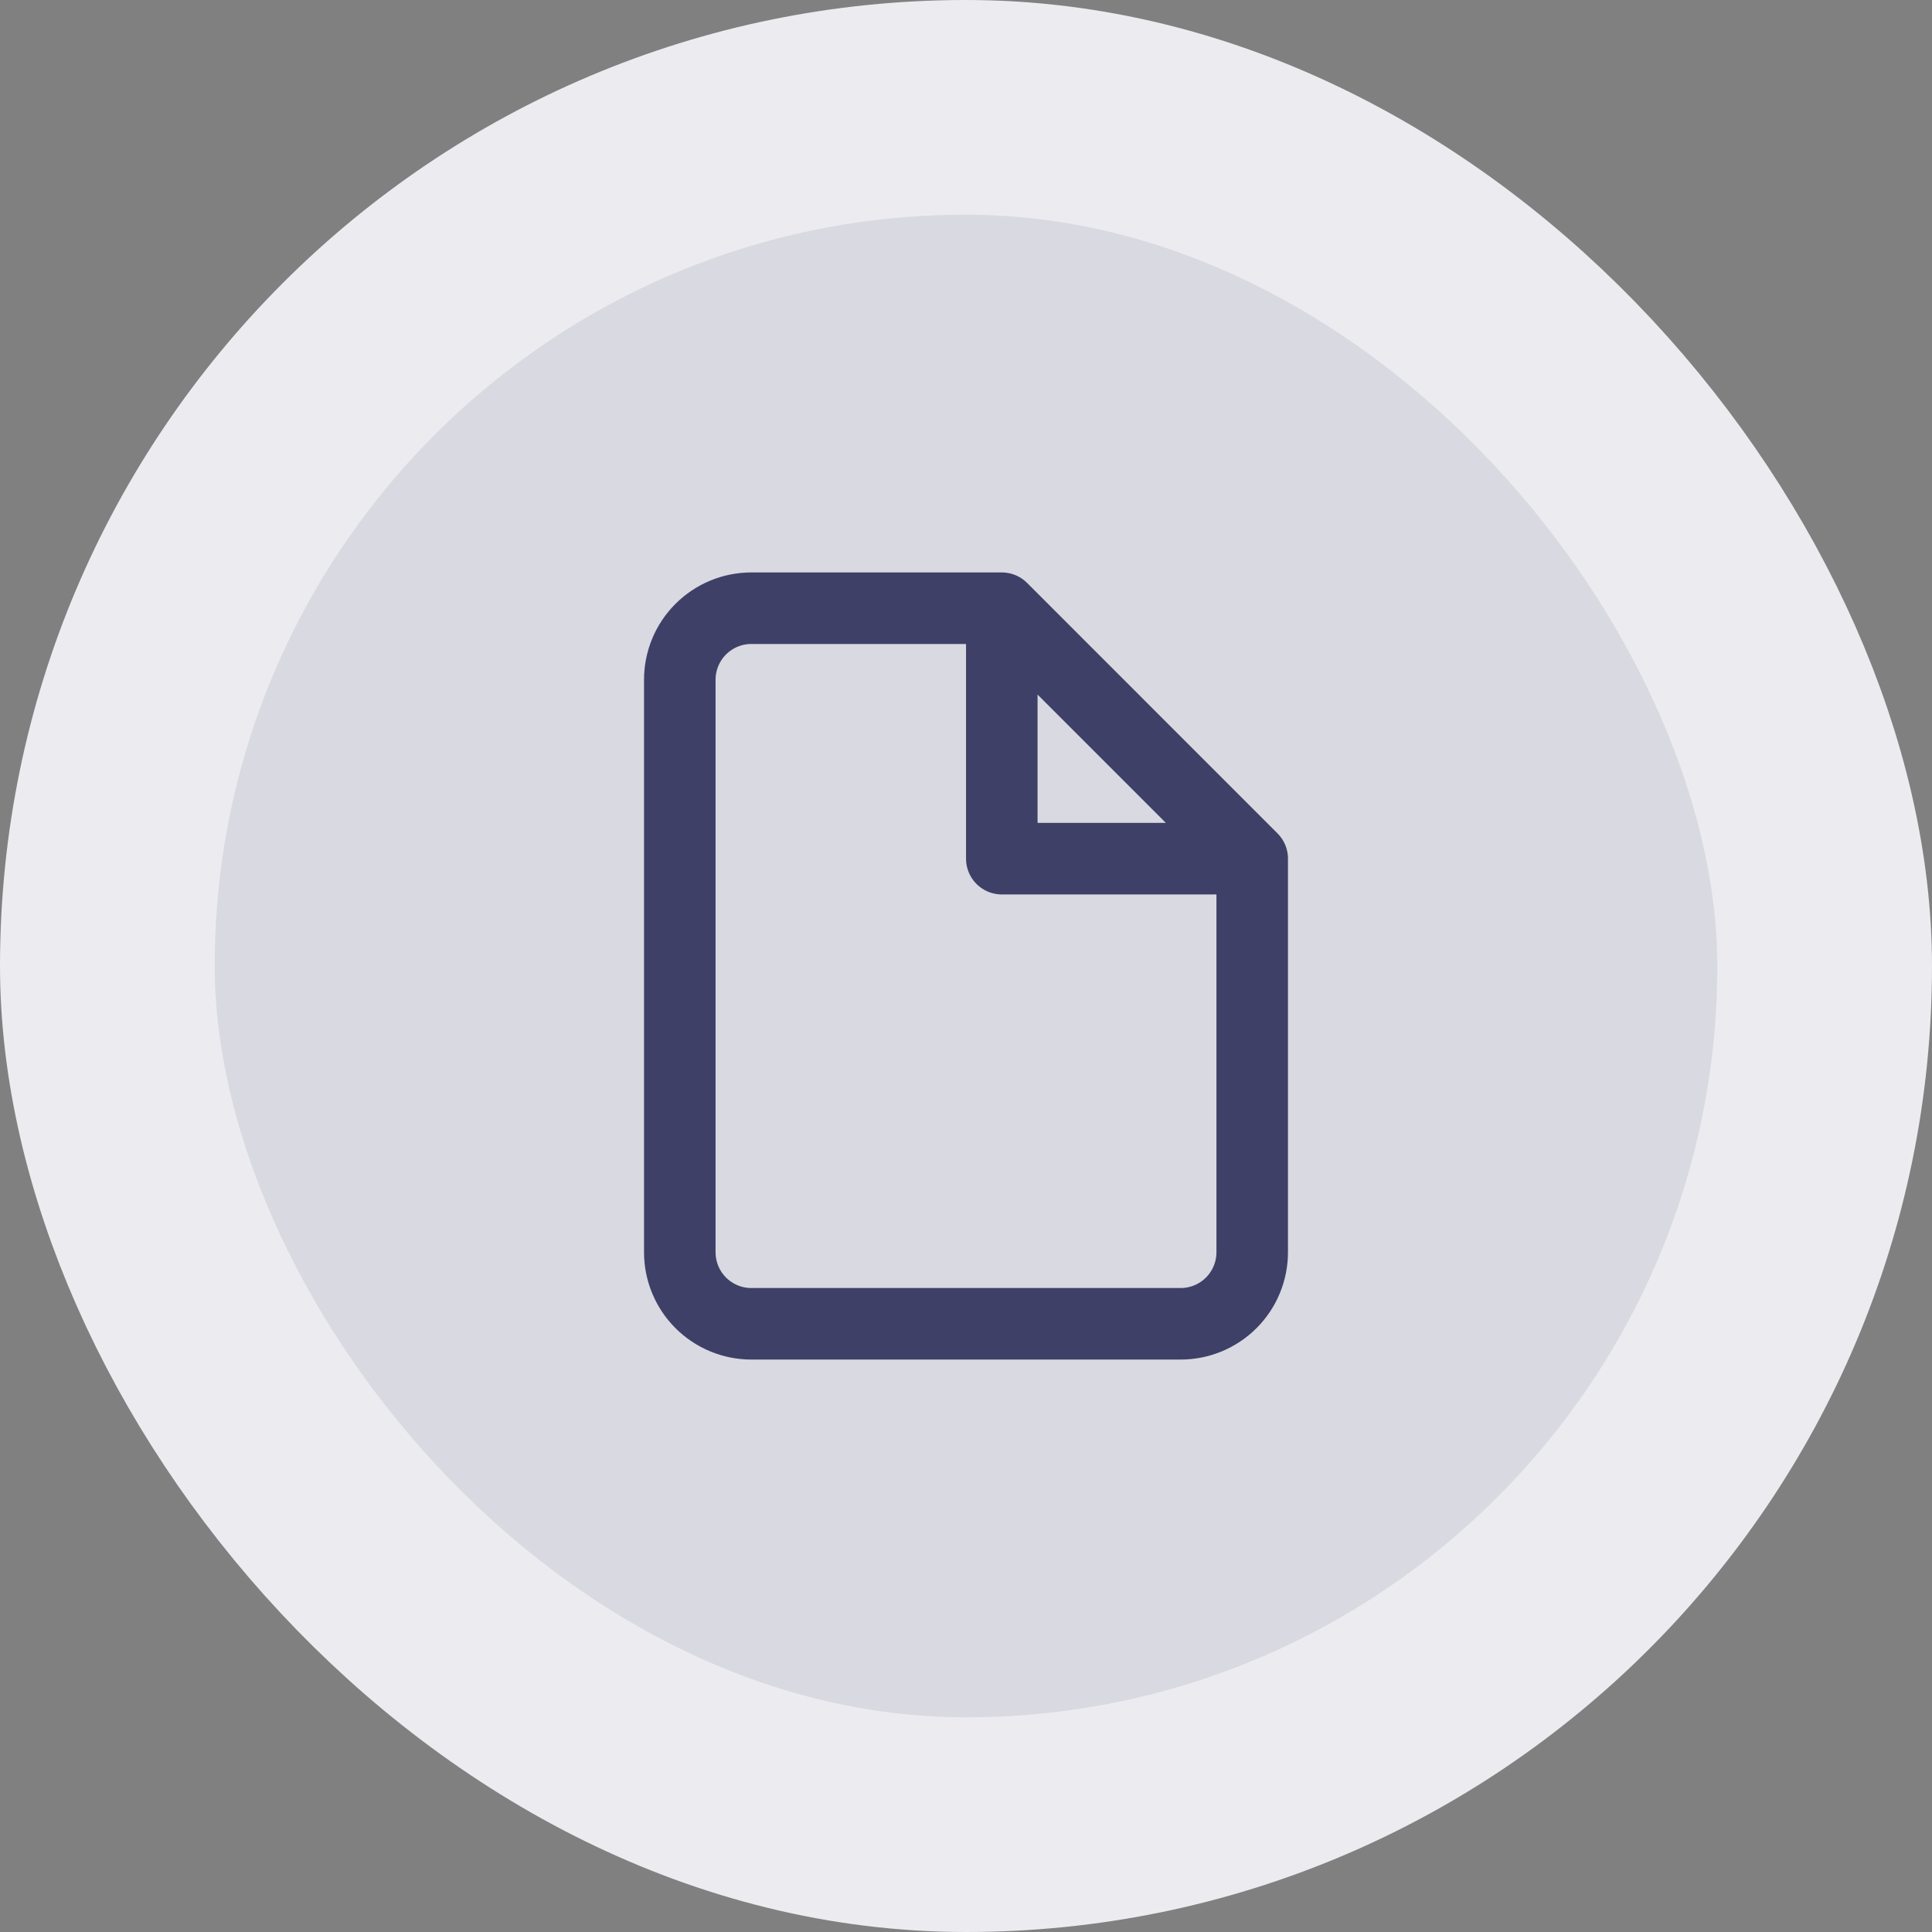 <svg width="36" height="36" viewBox="0 0 36 36" fill="none" xmlns="http://www.w3.org/2000/svg">
<rect x="0" y="0" width="36" height="36" fill="#808080" stroke="none"/>
<rect x="2" y="2" width="32" height="32" rx="16" fill="#D9D9E1"/>
<rect x="2" y="2" width="32" height="32" rx="16" stroke="#ECECF0" stroke-width="4"/>
<path d="M18.667 11.333H14C13.646 11.333 13.307 11.474 13.057 11.724C12.807 11.974 12.667 12.313 12.667 12.667V23.333C12.667 23.687 12.807 24.026 13.057 24.276C13.307 24.526 13.646 24.667 14 24.667H22C22.354 24.667 22.693 24.526 22.943 24.276C23.193 24.026 23.333 23.687 23.333 23.333V16M18.667 11.333L23.333 16M18.667 11.333V16H23.333" stroke="#3F4067" stroke-width="1.333" stroke-linecap="round" stroke-linejoin="round"/>
</svg>

